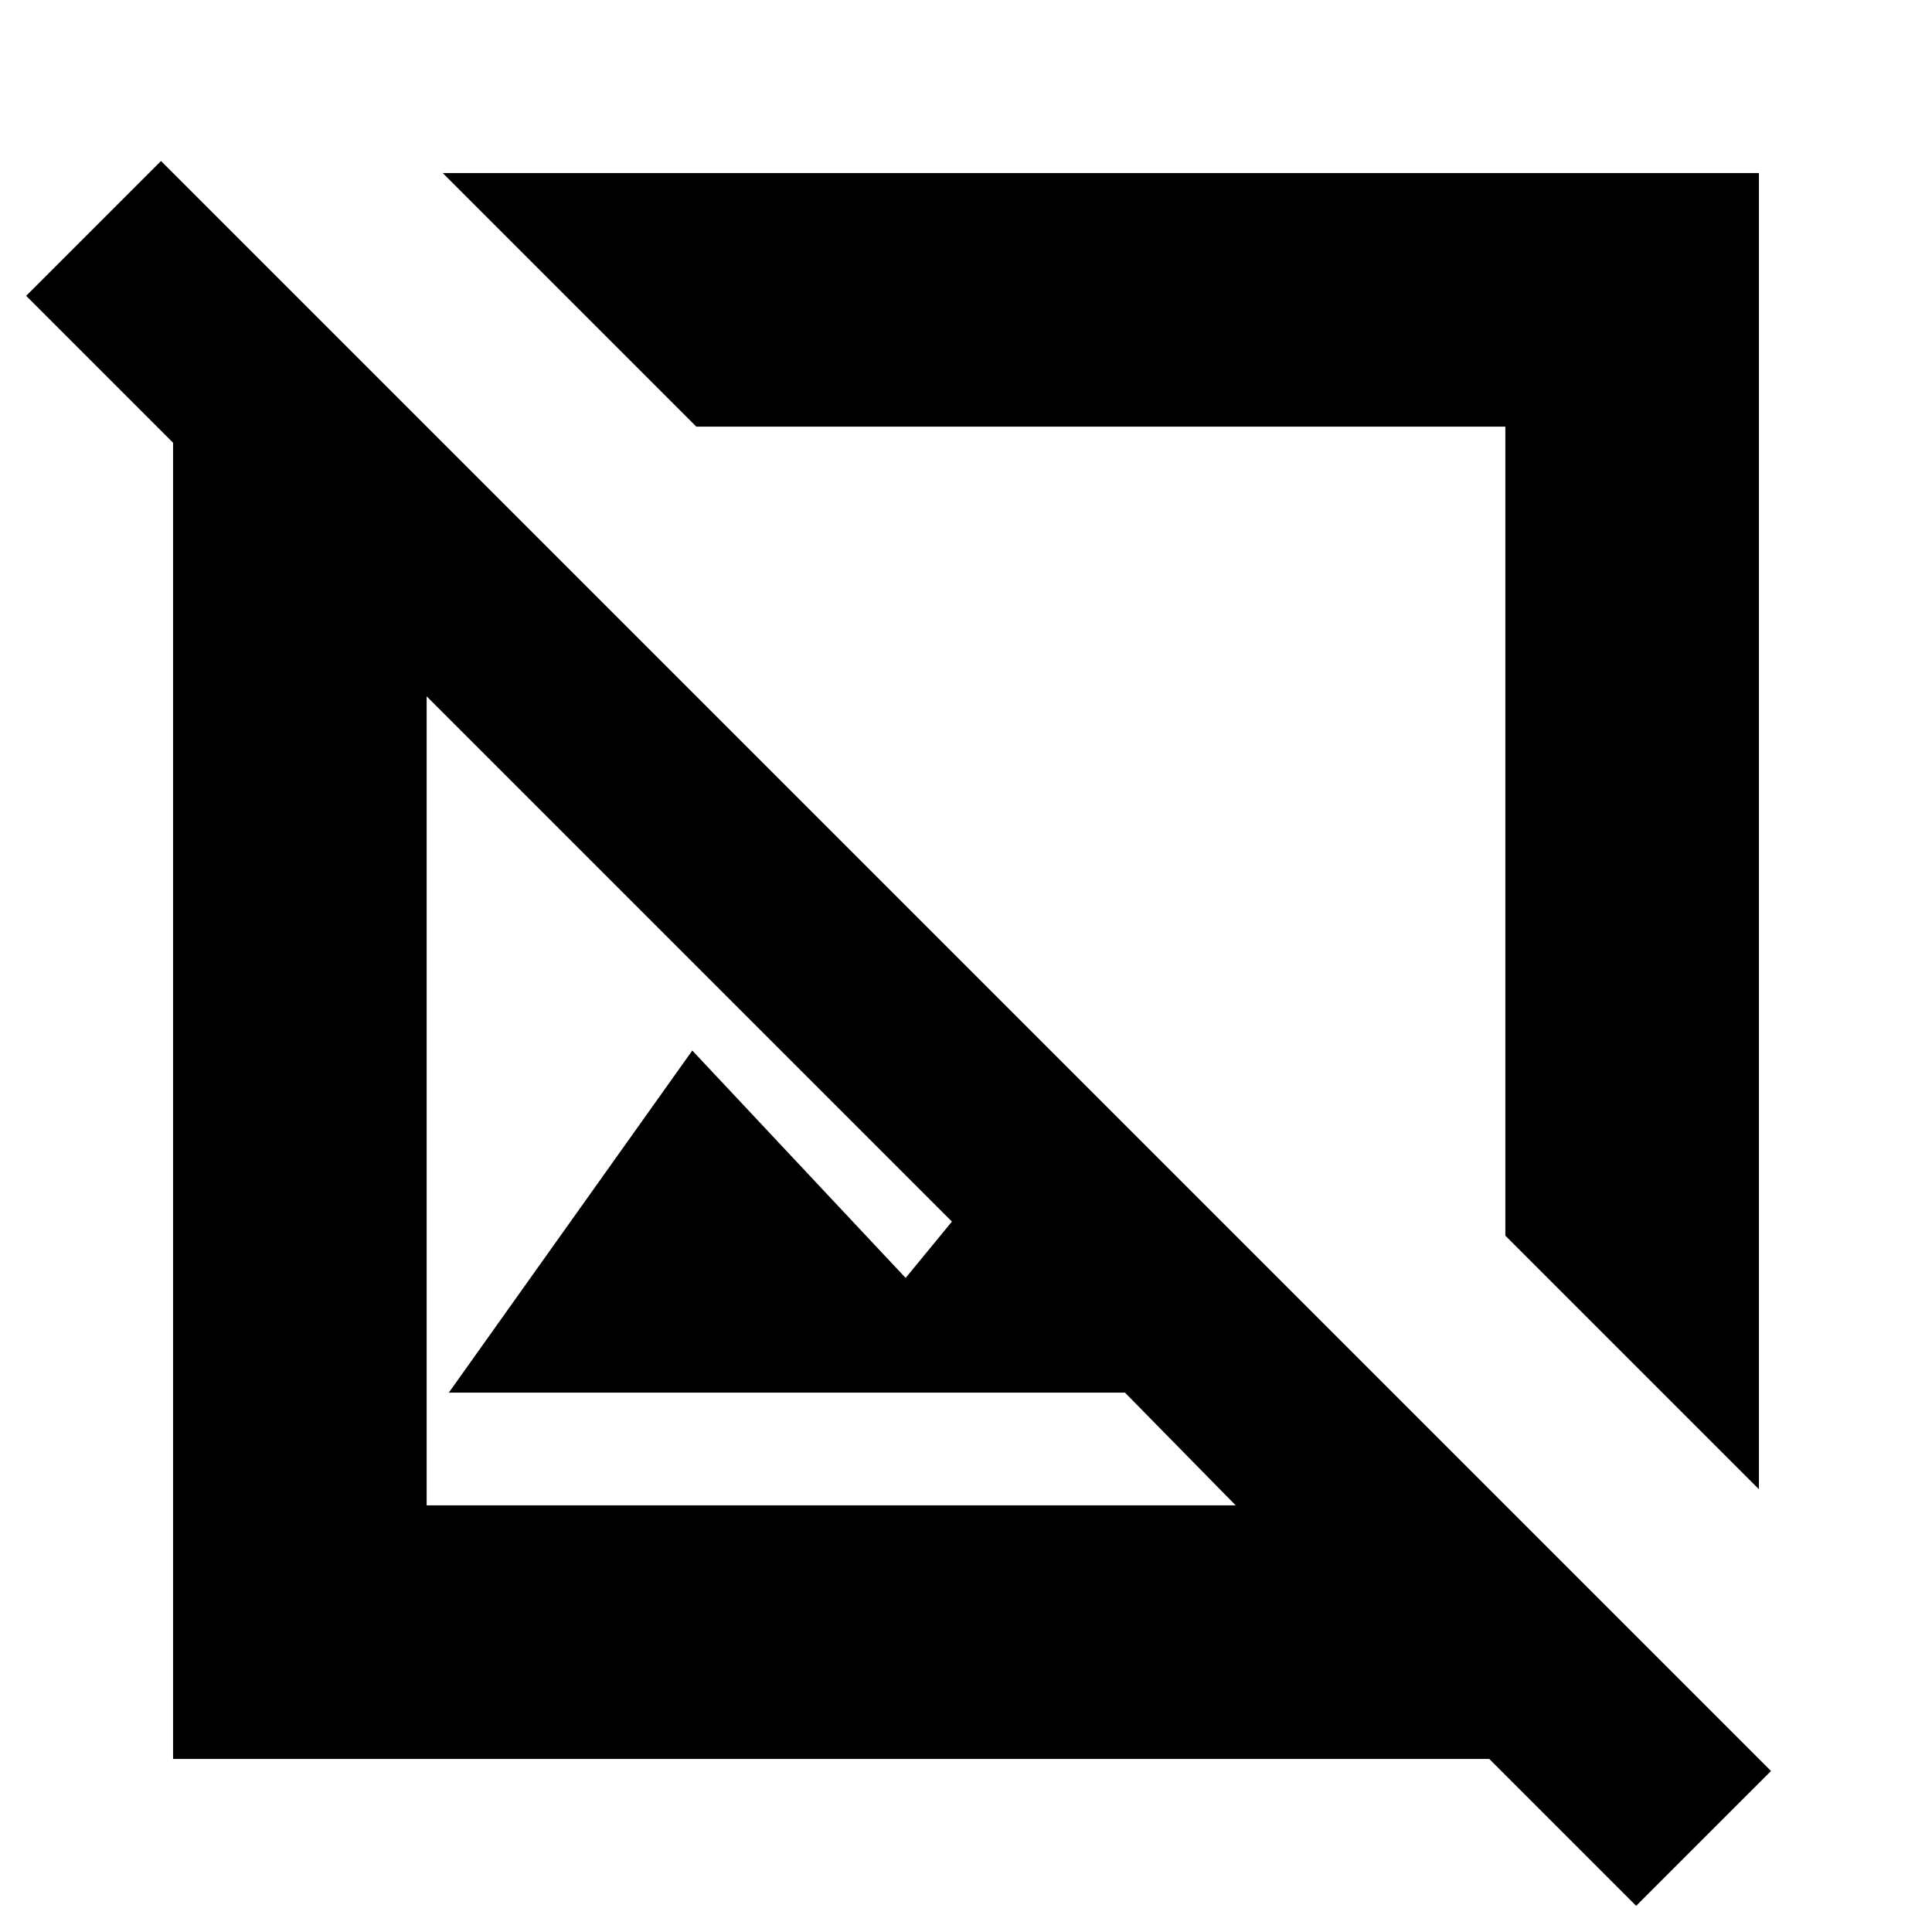 <svg xmlns="http://www.w3.org/2000/svg" height="24" width="24"><path d="M21.85 18.5 18.7 15.35V5.3H8.65L5.5 2.15H21.85ZM20.325 23.675 18.5 21.85H2.15V5.5L0.325 3.675L2 2L22 22ZM5.575 17.3 8.6 13.05 11.25 15.875 11.825 15.175 5.3 8.65V18.7H15.35L13.975 17.3ZM12 12ZM10.325 13.675Z"/></svg>